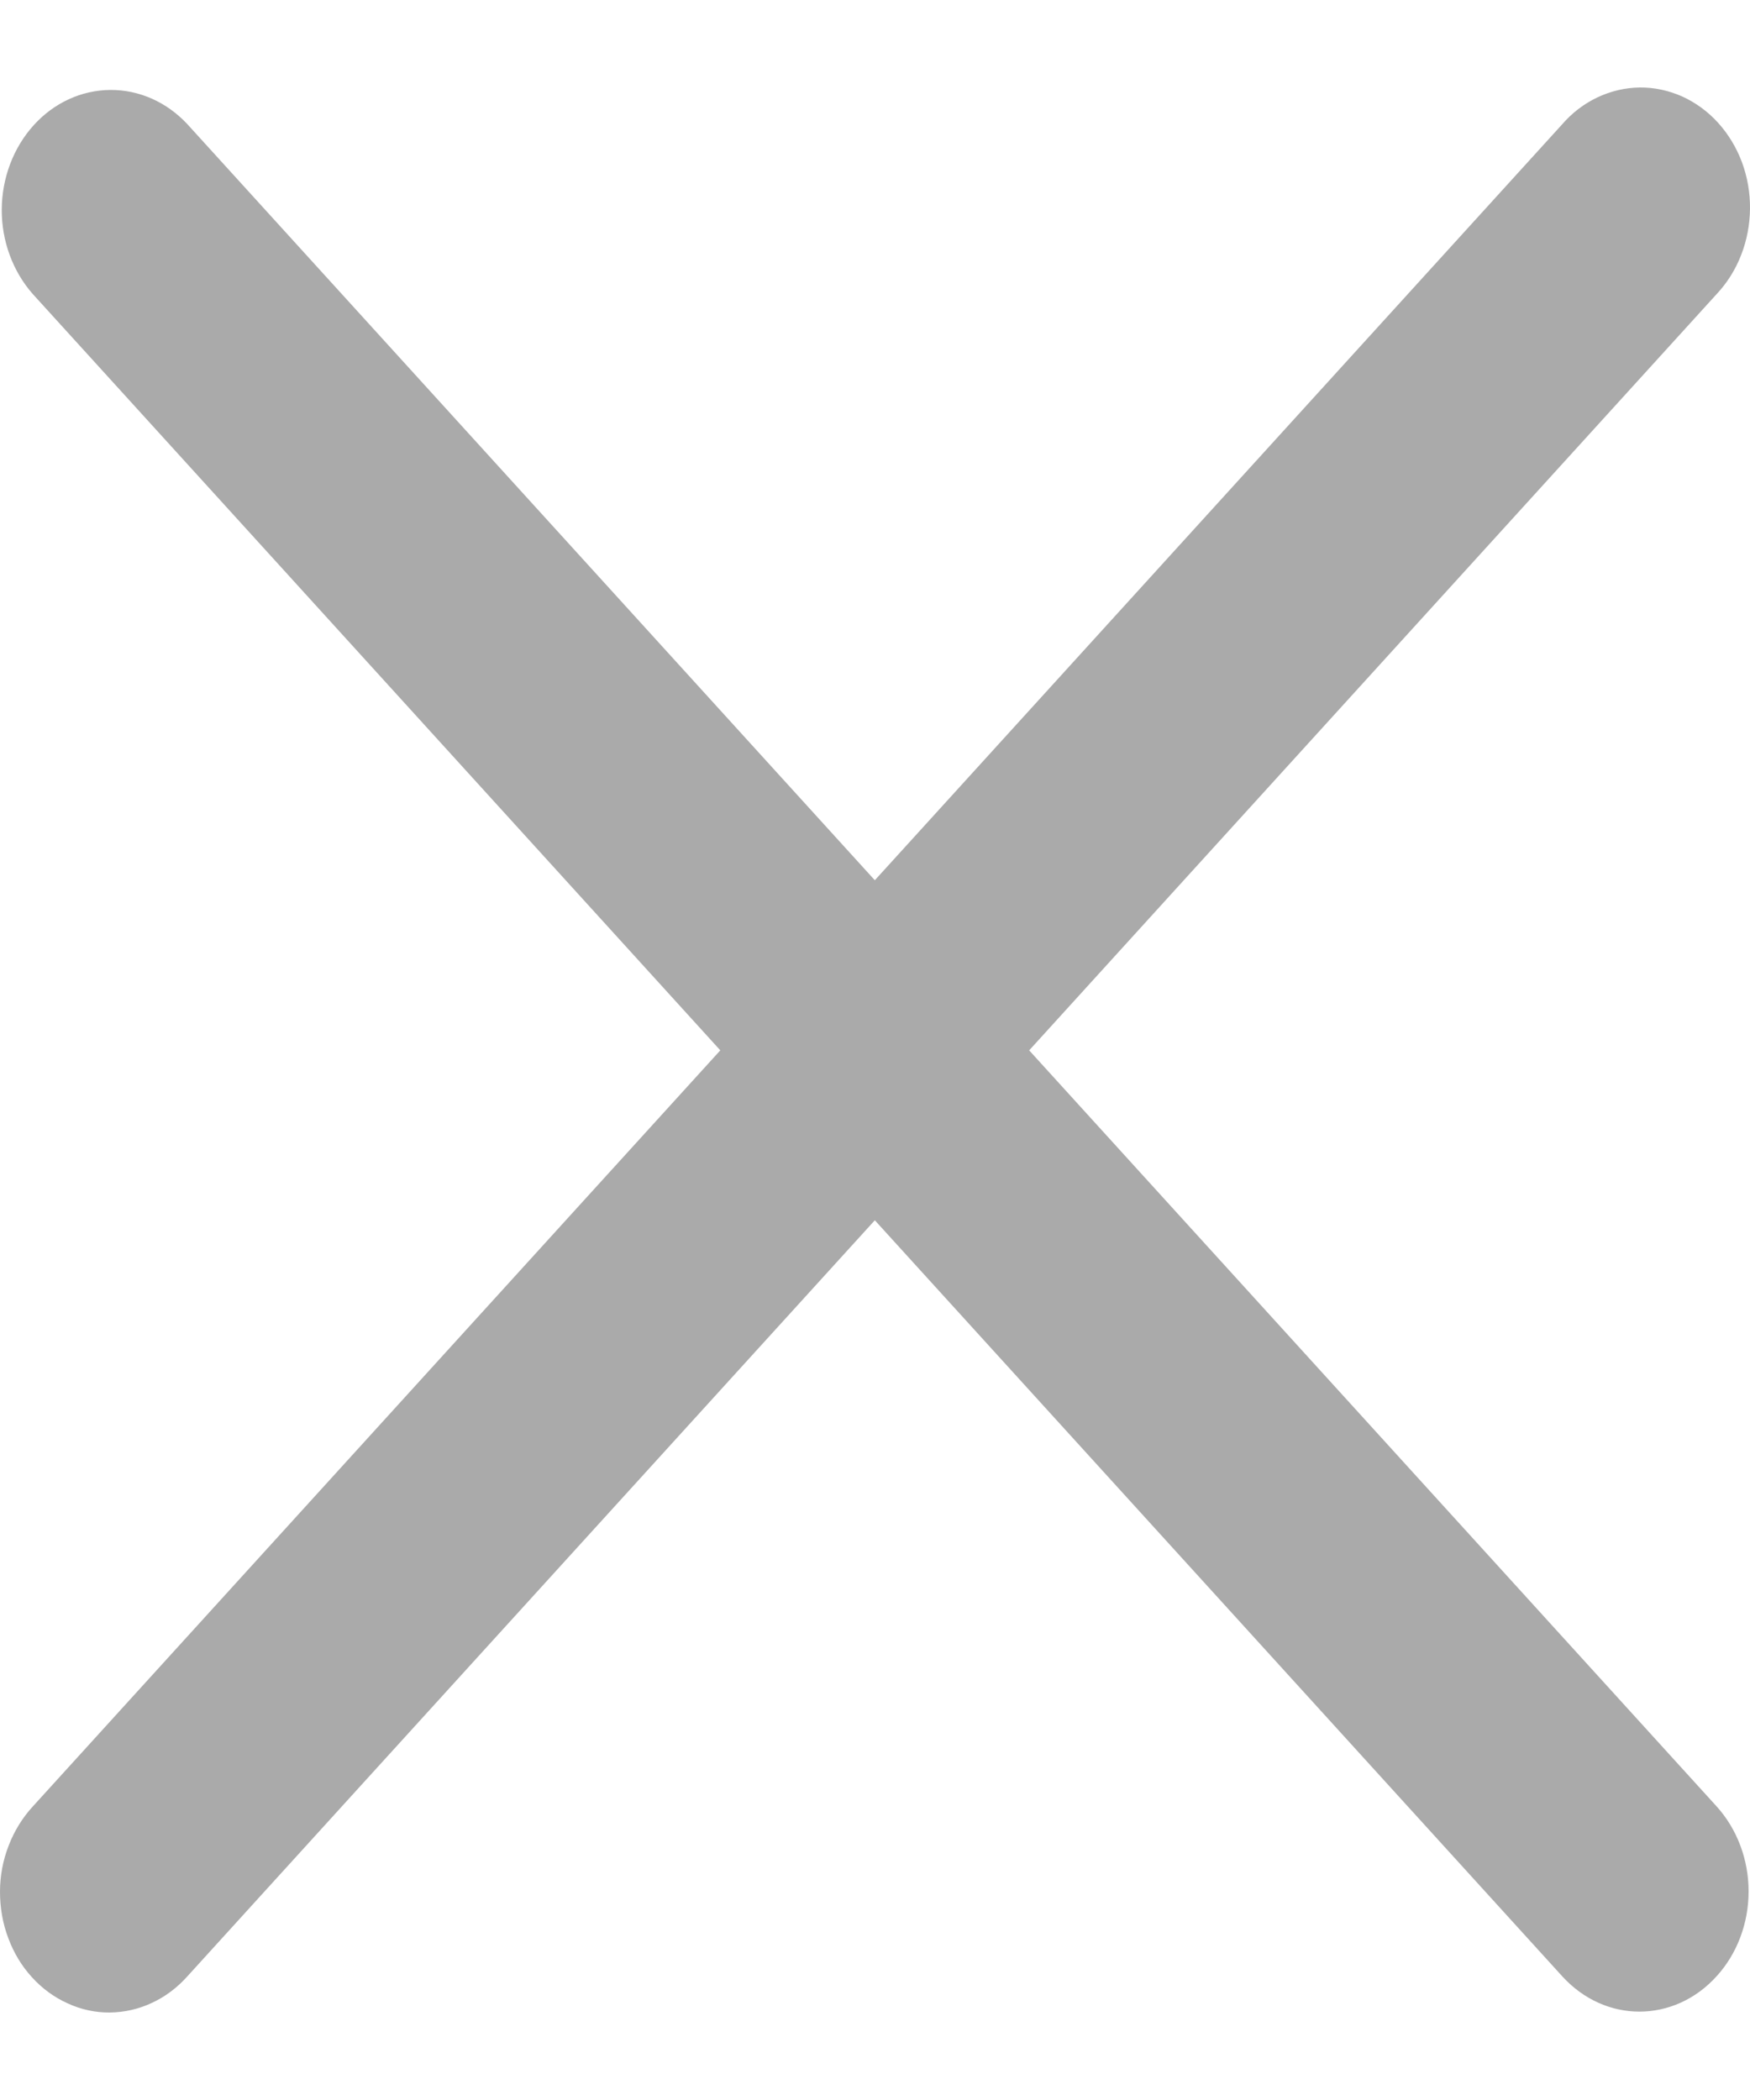 <svg width="10" height="12" viewBox="0 0 10 12" fill="none" xmlns="http://www.w3.org/2000/svg">
<path d="M5.881 6.002L9.809 1.681C9.869 1.617 9.917 1.541 9.949 1.458C9.982 1.374 9.999 1.284 10 1.193C10.001 1.101 9.985 1.011 9.954 0.927C9.922 0.842 9.876 0.766 9.817 0.701C9.759 0.637 9.689 0.586 9.612 0.551C9.535 0.517 9.453 0.499 9.37 0.5C9.287 0.501 9.206 0.52 9.129 0.556C9.053 0.592 8.984 0.644 8.927 0.71L4.999 5.03L1.071 0.71C0.953 0.583 0.795 0.513 0.631 0.514C0.466 0.515 0.309 0.587 0.193 0.715C0.077 0.843 0.011 1.016 0.01 1.197C0.009 1.377 0.073 1.551 0.188 1.681L4.116 6.002L0.188 10.322C0.129 10.386 0.082 10.462 0.05 10.545C0.017 10.629 0 10.719 9.46651e-06 10.81C-0 10.9 0.015 10.99 0.047 11.074C0.078 11.158 0.124 11.235 0.183 11.299C0.241 11.363 0.311 11.414 0.387 11.448C0.463 11.483 0.545 11.501 0.628 11.5C0.71 11.499 0.792 11.481 0.868 11.445C0.944 11.41 1.013 11.358 1.071 11.293L4.999 6.973L8.927 11.293C9.049 11.427 9.208 11.495 9.368 11.495C9.528 11.495 9.688 11.427 9.809 11.293C9.926 11.165 9.992 10.99 9.992 10.808C9.992 10.626 9.926 10.451 9.809 10.322L5.881 6.002Z" fill="#AAAAAA"/>
</svg>
